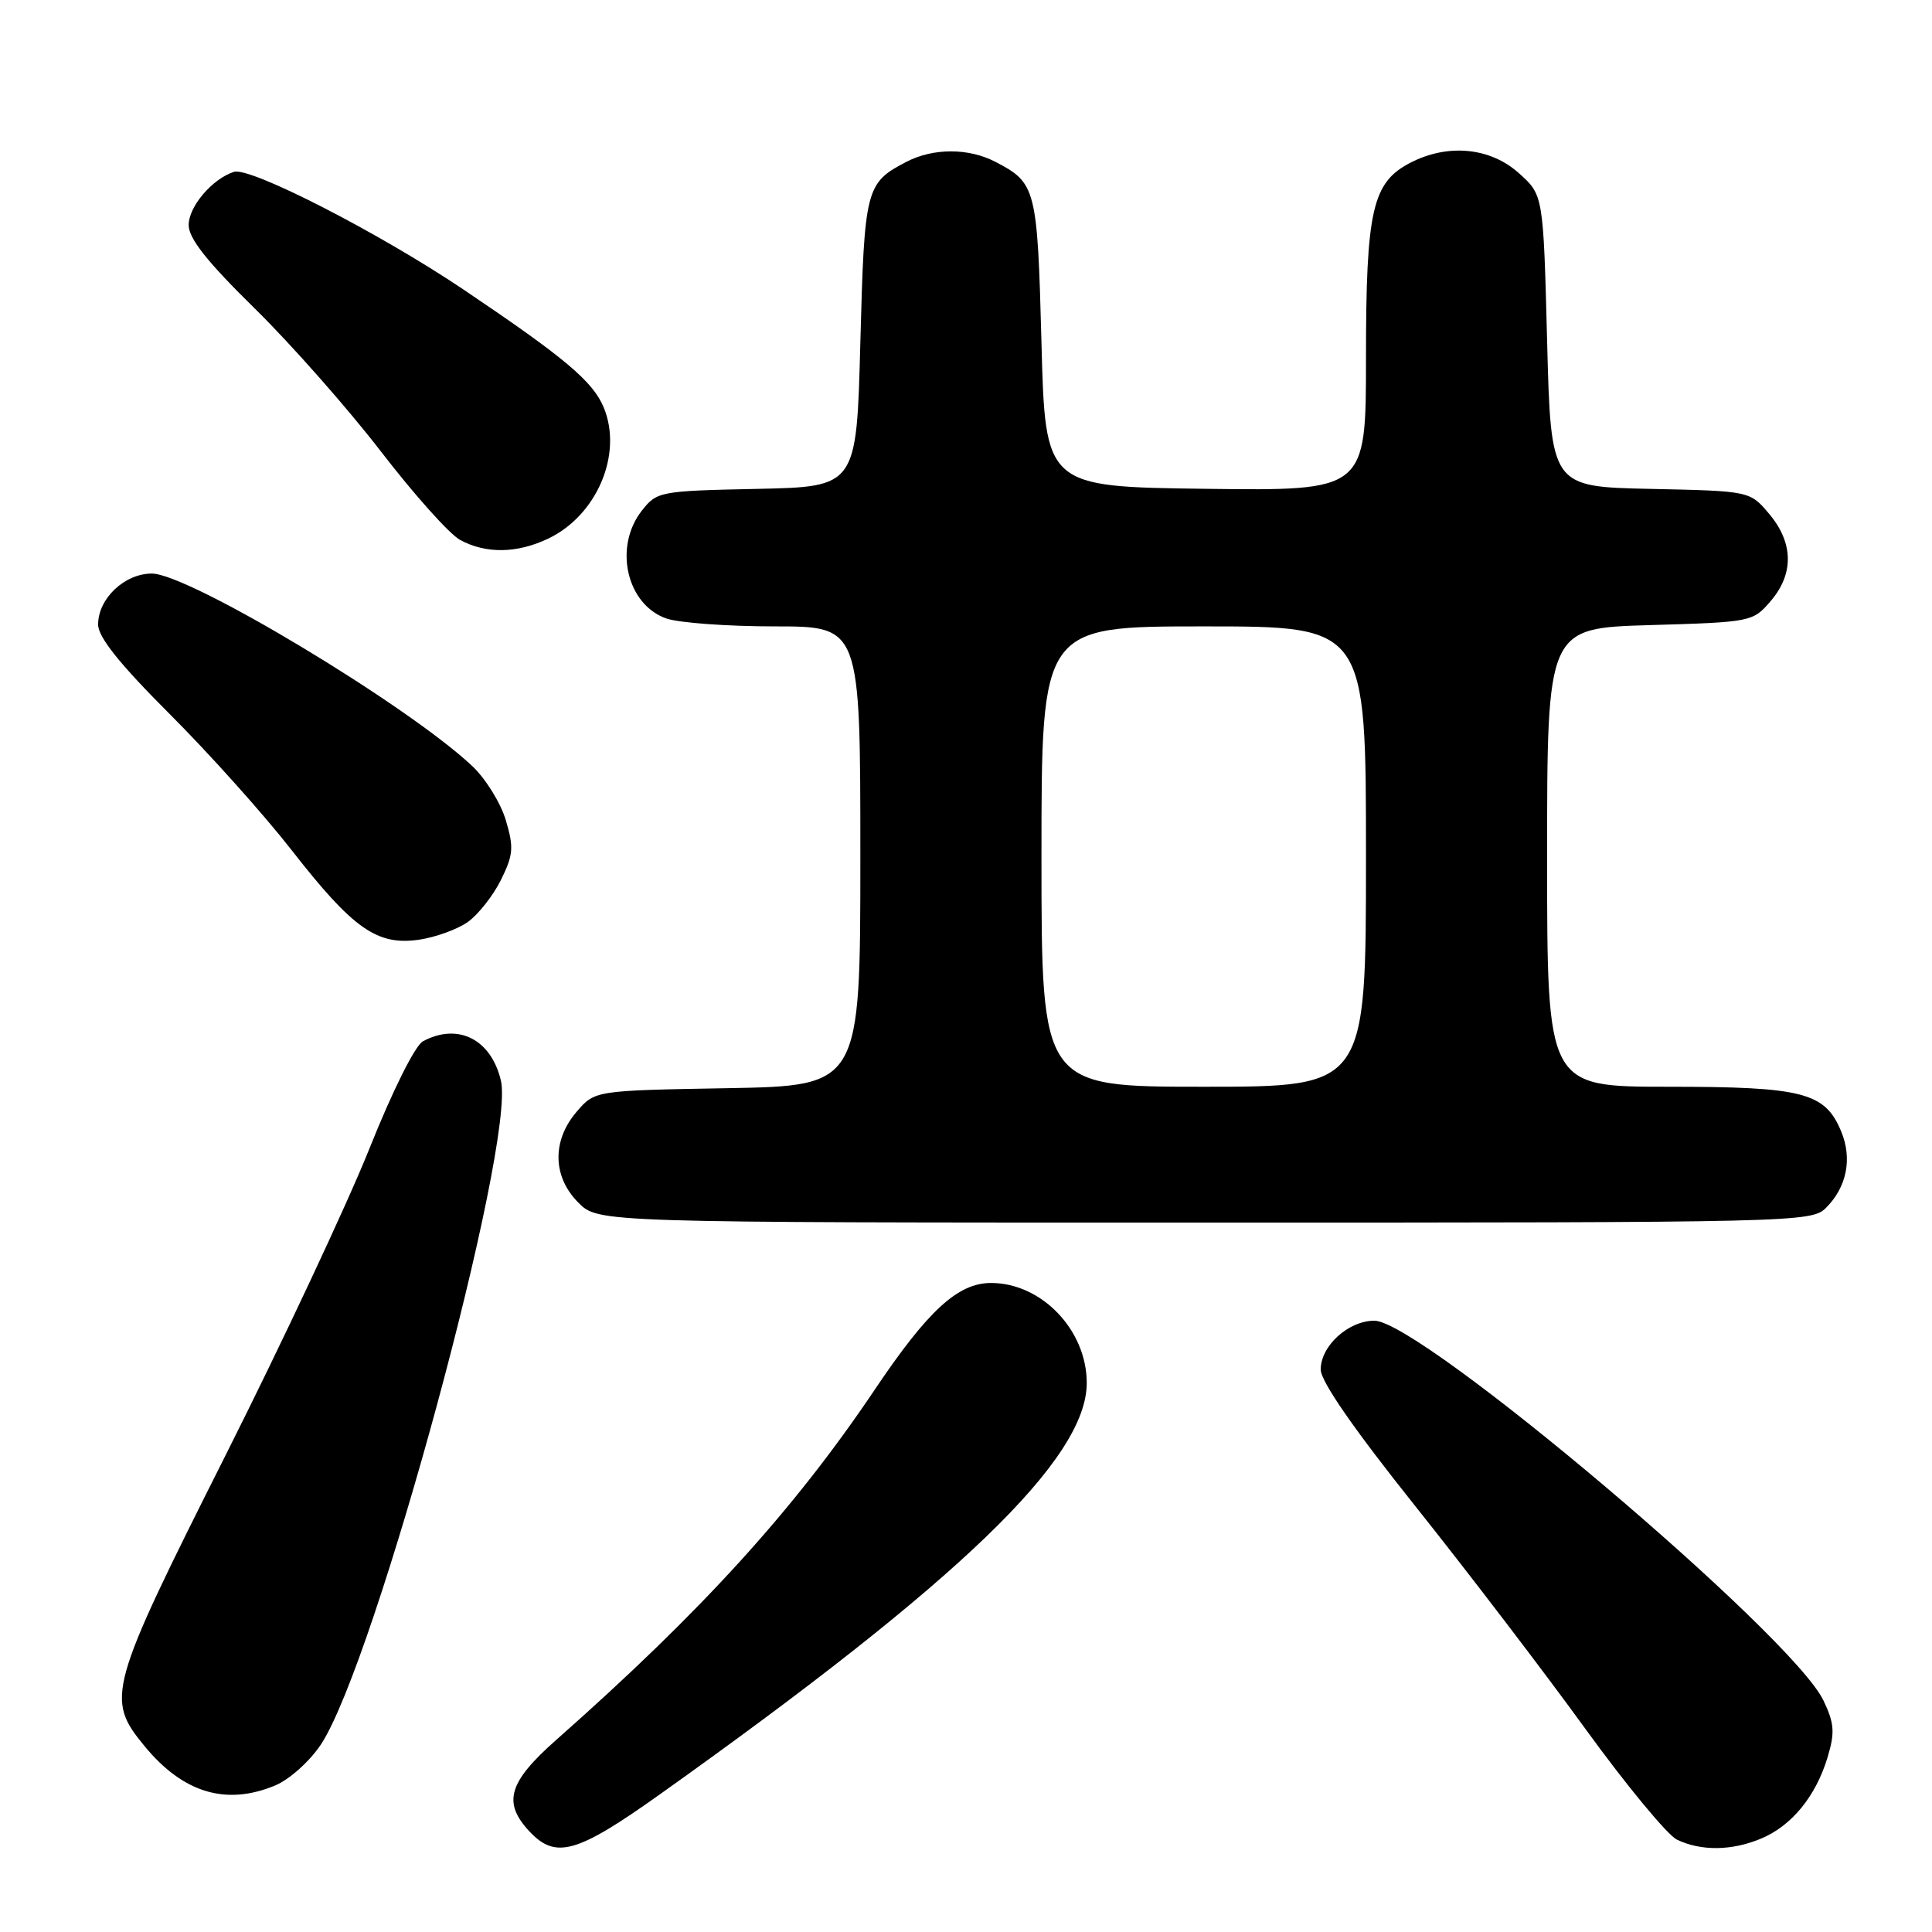 <?xml version="1.0" encoding="UTF-8" standalone="no"?>
<!DOCTYPE svg PUBLIC "-//W3C//DTD SVG 1.1//EN" "http://www.w3.org/Graphics/SVG/1.1/DTD/svg11.dtd" >
<svg xmlns="http://www.w3.org/2000/svg" xmlns:xlink="http://www.w3.org/1999/xlink" version="1.1" viewBox="0 0 256 256">
 <g >
 <path fill="currentColor"
d=" M 87.38 237.80 C 127.22 209.46 144.00 193.29 144.00 183.25 C 144.00 176.25 138.03 170.01 131.33 170.00 C 126.93 170.00 122.98 173.62 115.92 184.12 C 105.17 200.11 92.96 213.53 73.71 230.54 C 67.36 236.15 66.57 238.85 70.17 242.69 C 73.64 246.38 76.45 245.58 87.38 237.80 Z  M 233.36 243.62 C 237.41 241.93 240.62 238.00 242.17 232.83 C 243.15 229.55 243.06 228.36 241.62 225.33 C 237.47 216.63 188.25 175.00 182.11 175.00 C 178.67 175.00 175.00 178.34 175.00 181.47 C 175.00 183.03 179.38 189.36 187.62 199.68 C 194.56 208.38 204.66 221.61 210.07 229.08 C 215.48 236.54 220.94 243.15 222.20 243.76 C 225.40 245.30 229.48 245.25 233.36 243.62 Z  M 36.47 236.58 C 38.36 235.79 41.04 233.38 42.52 231.16 C 49.72 220.26 68.35 151.54 66.37 143.17 C 65.07 137.70 60.69 135.49 56.05 137.97 C 55.00 138.54 52.02 144.50 48.94 152.22 C 46.02 159.52 37.42 177.86 29.82 192.97 C 14.32 223.80 13.96 225.07 19.17 231.39 C 24.27 237.58 29.97 239.29 36.47 236.58 Z  M 241.97 160.03 C 244.71 157.29 245.46 153.52 243.97 149.93 C 241.83 144.75 238.93 144.00 221.05 144.00 C 205.00 144.00 205.00 144.00 205.00 113.62 C 205.00 83.23 205.00 83.23 218.61 82.83 C 232.04 82.44 232.26 82.40 234.61 79.66 C 237.72 76.05 237.65 71.93 234.44 68.11 C 231.87 65.06 231.87 65.06 218.69 64.78 C 205.50 64.50 205.50 64.50 205.00 45.17 C 204.50 25.83 204.50 25.83 201.23 22.92 C 197.44 19.53 191.83 19.00 186.87 21.57 C 181.83 24.18 181.00 27.82 181.00 47.49 C 181.00 65.04 181.00 65.04 159.75 64.77 C 138.50 64.50 138.50 64.50 138.00 45.40 C 137.46 24.91 137.29 24.24 131.87 21.43 C 128.33 19.60 123.67 19.60 120.13 21.43 C 114.71 24.24 114.54 24.91 114.00 45.40 C 113.50 64.50 113.50 64.50 100.30 64.78 C 87.42 65.05 87.05 65.12 85.05 67.66 C 81.28 72.46 83.02 80.11 88.29 81.95 C 89.94 82.53 96.41 83.00 102.65 83.00 C 114.00 83.00 114.00 83.00 114.00 113.44 C 114.00 143.87 114.00 143.87 96.41 144.19 C 78.82 144.50 78.82 144.50 76.41 147.31 C 73.12 151.14 73.21 155.93 76.64 159.36 C 79.27 162.00 79.27 162.00 159.64 162.00 C 238.32 162.00 240.04 161.96 241.97 160.03 Z  M 62.00 122.16 C 63.38 121.17 65.35 118.67 66.38 116.59 C 68.02 113.28 68.10 112.29 67.02 108.67 C 66.34 106.39 64.34 103.17 62.58 101.51 C 53.97 93.41 25.00 76.00 20.12 76.00 C 16.50 76.00 13.00 79.32 13.00 82.75 C 13.00 84.42 15.83 87.96 22.48 94.61 C 27.70 99.82 34.98 107.95 38.66 112.67 C 46.79 123.09 49.96 125.31 55.50 124.52 C 57.70 124.20 60.62 123.14 62.00 122.16 Z  M 72.62 71.38 C 79.10 68.30 82.55 60.16 80.00 54.00 C 78.57 50.54 74.85 47.41 61.42 38.37 C 50.28 30.87 33.14 22.08 31.00 22.77 C 28.12 23.70 25.00 27.37 25.00 29.82 C 25.00 31.60 27.44 34.68 33.77 40.89 C 38.59 45.63 46.11 54.15 50.48 59.83 C 54.85 65.51 59.56 70.78 60.96 71.54 C 64.38 73.40 68.48 73.34 72.62 71.38 Z  M 138.00 113.50 C 138.00 83.00 138.00 83.00 159.50 83.00 C 181.00 83.00 181.00 83.00 181.00 113.50 C 181.00 144.00 181.00 144.00 159.50 144.00 C 138.00 144.00 138.00 144.00 138.00 113.50 Z "/>
</g>
</svg>